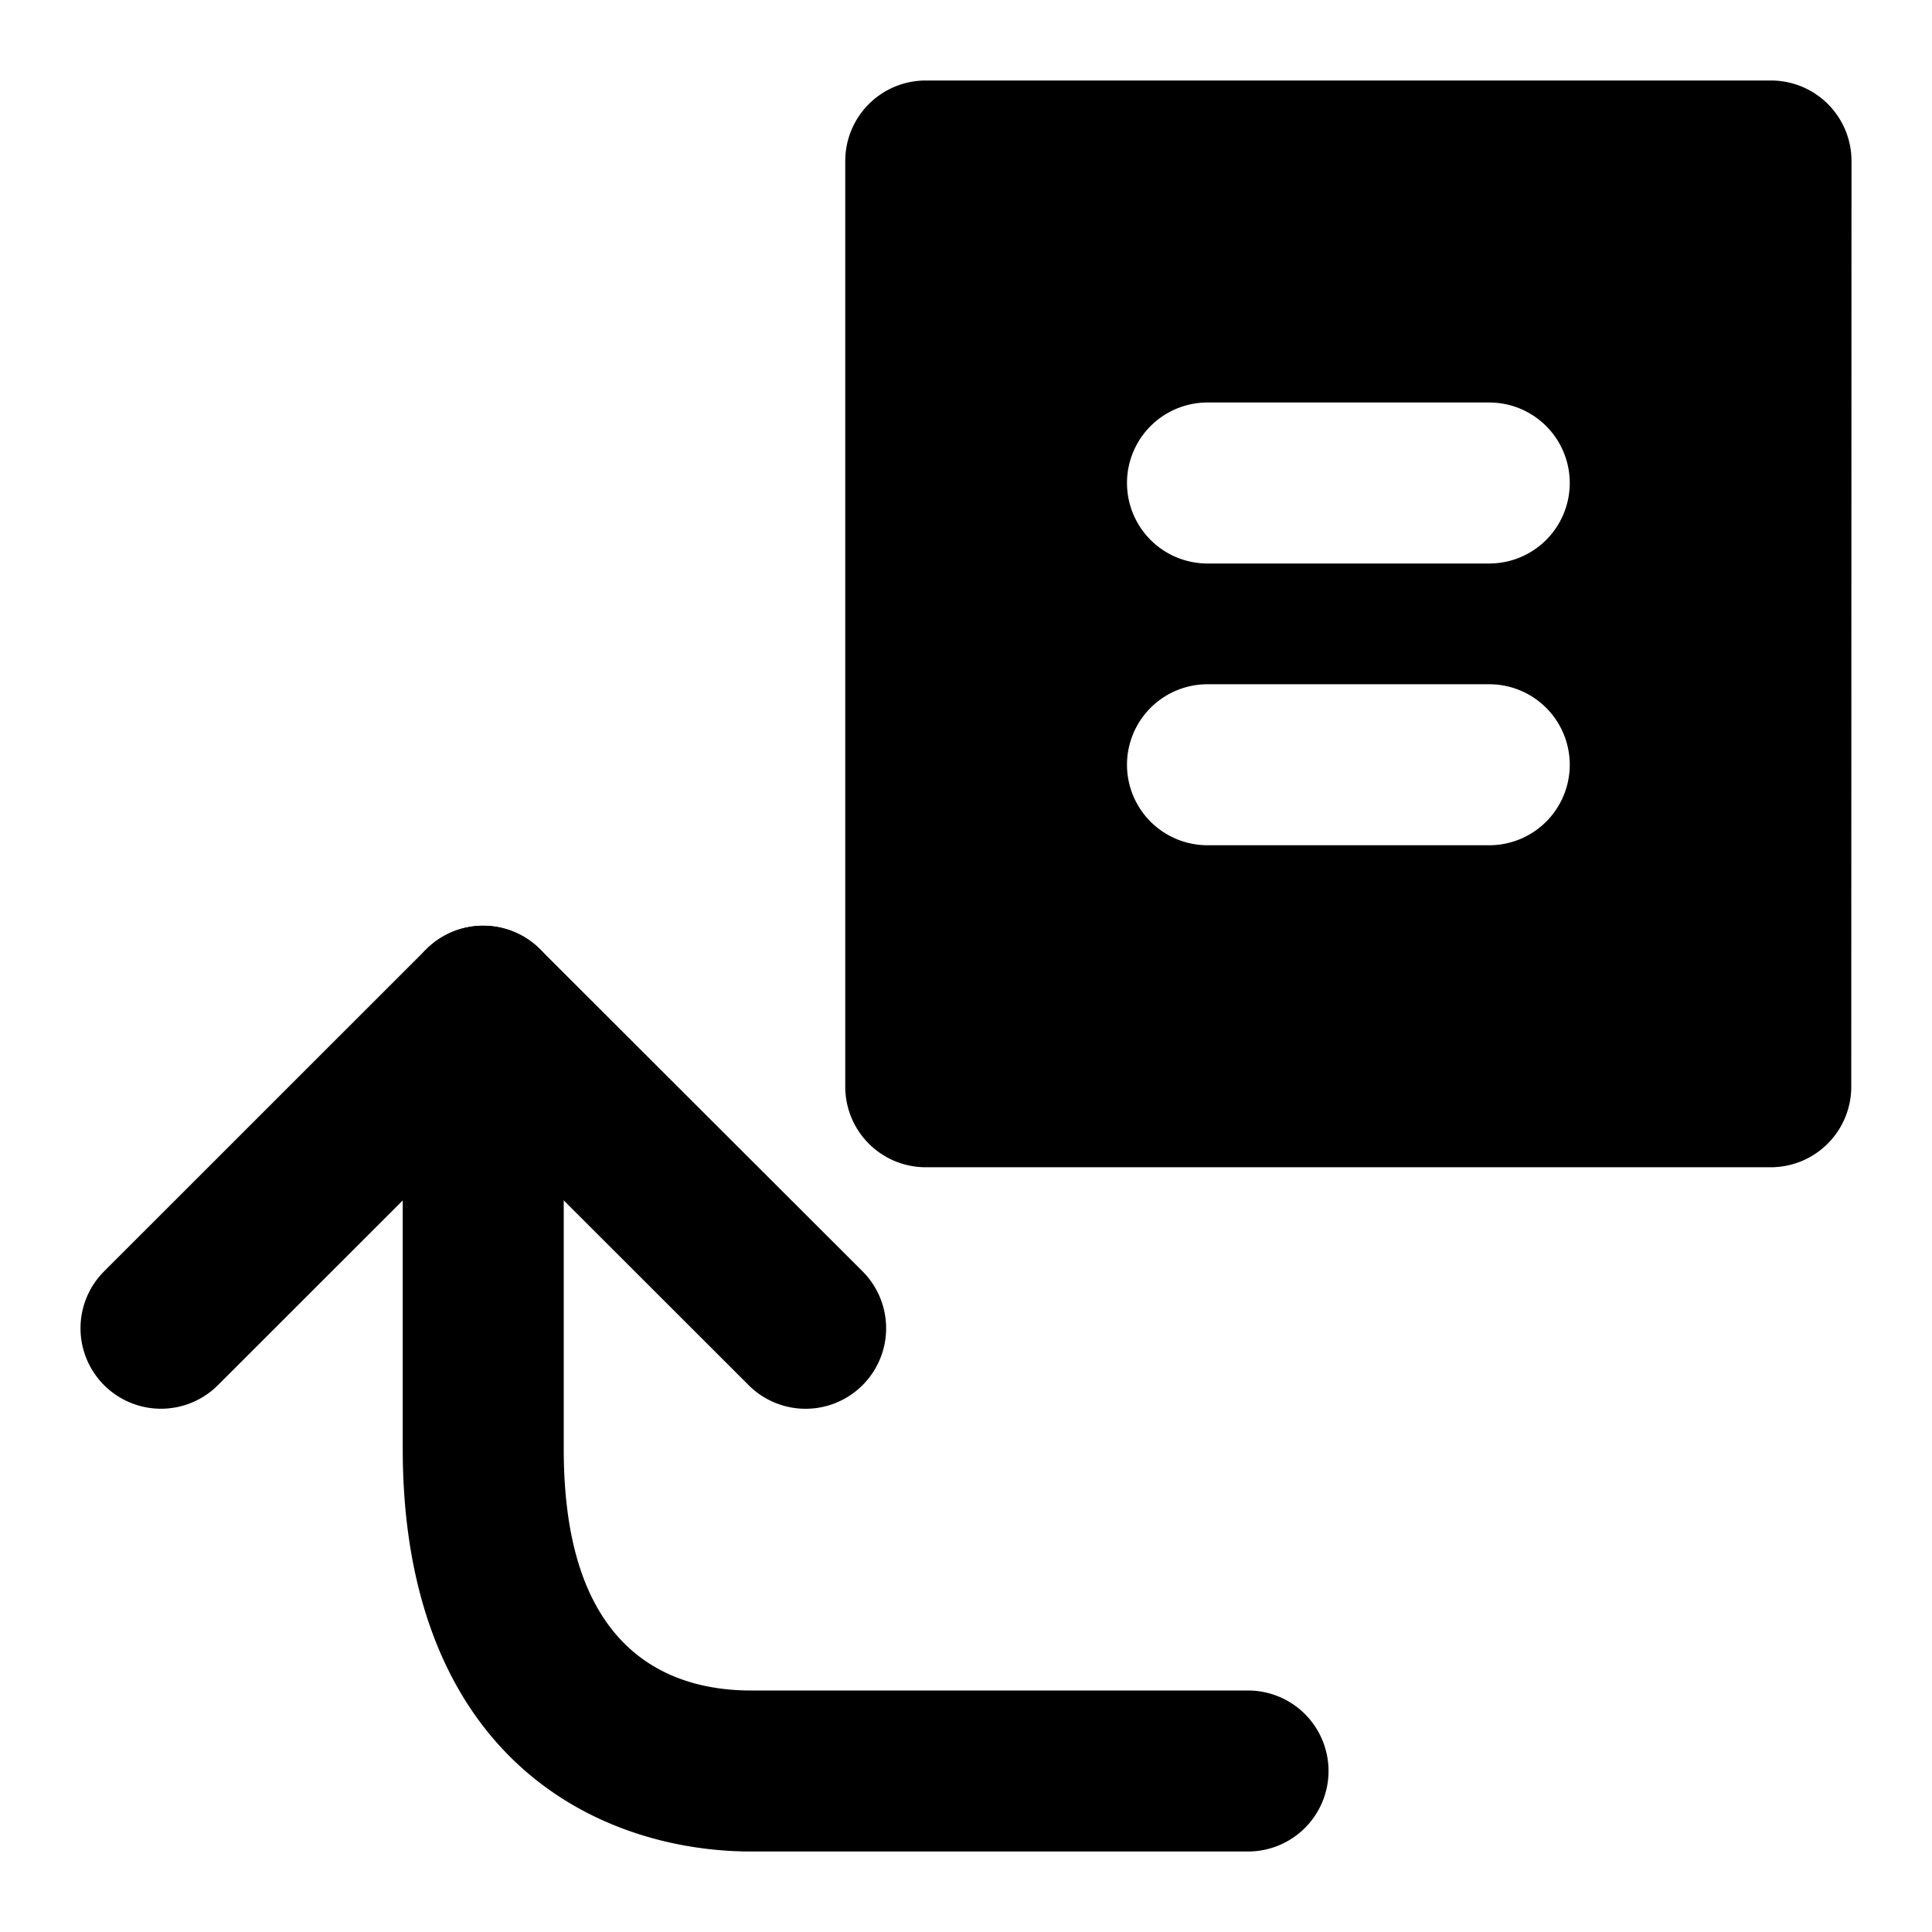 <svg xmlns="http://www.w3.org/2000/svg" width="48" height="48" viewBox="0 0 48 48"><path d="M23 4v23h20.994L44 4Zm7 6h7a2 2 0 0 1 2 2 2 2 0 0 1-2 2h-7a2 2 0 0 1-2-2 2 2 0 0 1 2-2zm0 7h7a2 2 0 0 1 2 2 2 2 0 0 1-2 2h-7a2 2 0 0 1-2-2 2 2 0 0 1 2-2z"/><path d="M23 2a2 2 0 0 0-2 2v23a2 2 0 0 0 2 2h20.994a2 2 0 0 0 2-2L46 4a2 2 0 0 0-2-2Zm2 4h17l-.006 19H25ZM12.006 23a2 2 0 0 0-2 2v11c0 2.902.712 5.177 1.943 6.814C13.771 45.237 16.511 46 18.66 46h12.347a2 2 0 0 0 2-2 2 2 0 0 0-2-2H18.658c-1.257 0-2.597-.374-3.512-1.59-.618-.822-1.14-2.146-1.14-4.41V25a2 2 0 0 0-2-2z"/><path d="m10.59 23.584-8.004 8.002a2 2 0 0 0 0 2.828 2 2 0 0 0 2.828 0l6.592-6.588 6.594 6.588a2 2 0 0 0 2.83 0 2 2 0 0 0-.002-2.83l-8.01-8a2 2 0 0 0-2.828 0z"/></svg>